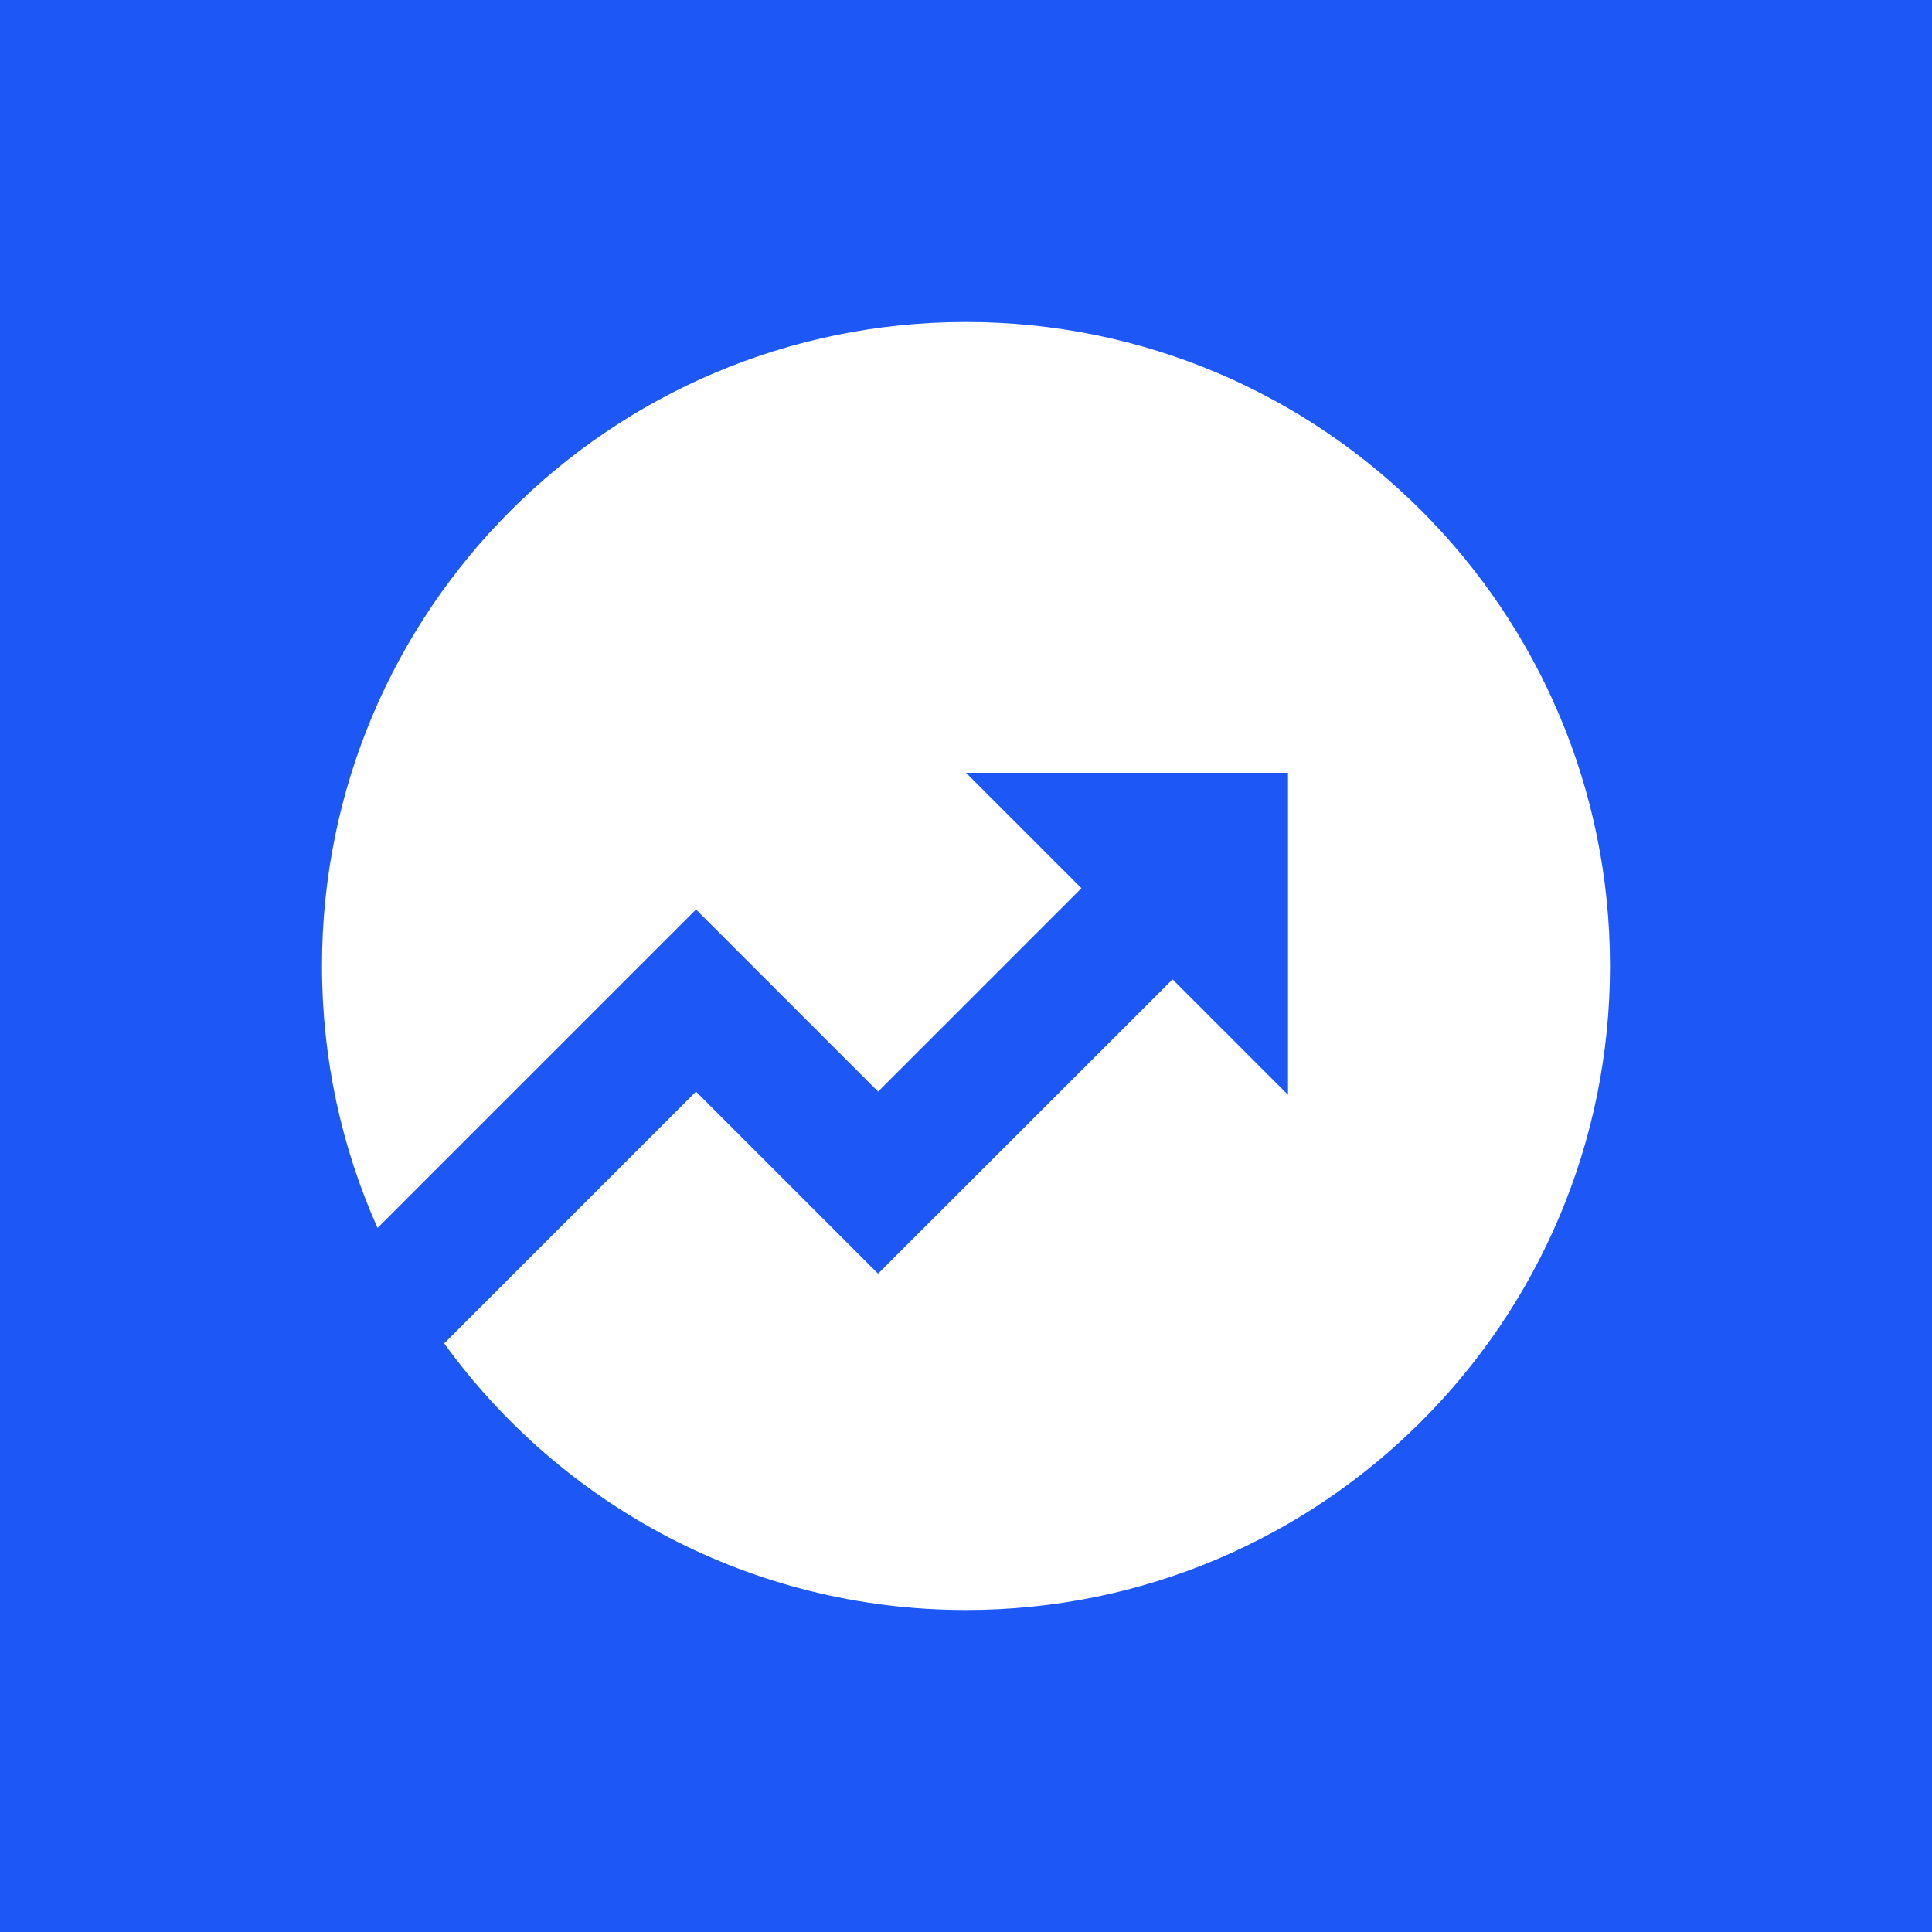 <svg xmlns="http://www.w3.org/2000/svg" width="12" height="12" viewBox="0 0 12 12" fill="none">
  <rect width="12" height="12" fill="#1D57F6"/>
  <path d="M2.759 8.344L4.323 6.78L5.454 7.911L7.283 6.083L8 6.8V4.8H6L6.717 5.517L5.454 6.78L4.323 5.649L2.345 7.627C2.123 7.13 2 6.579 2 6C2 3.791 3.791 2 6 2C8.209 2 10 3.791 10 6C10 8.209 8.209 10 6 10C4.667 10 3.485 9.347 2.759 8.344Z" fill="white"/>
</svg>